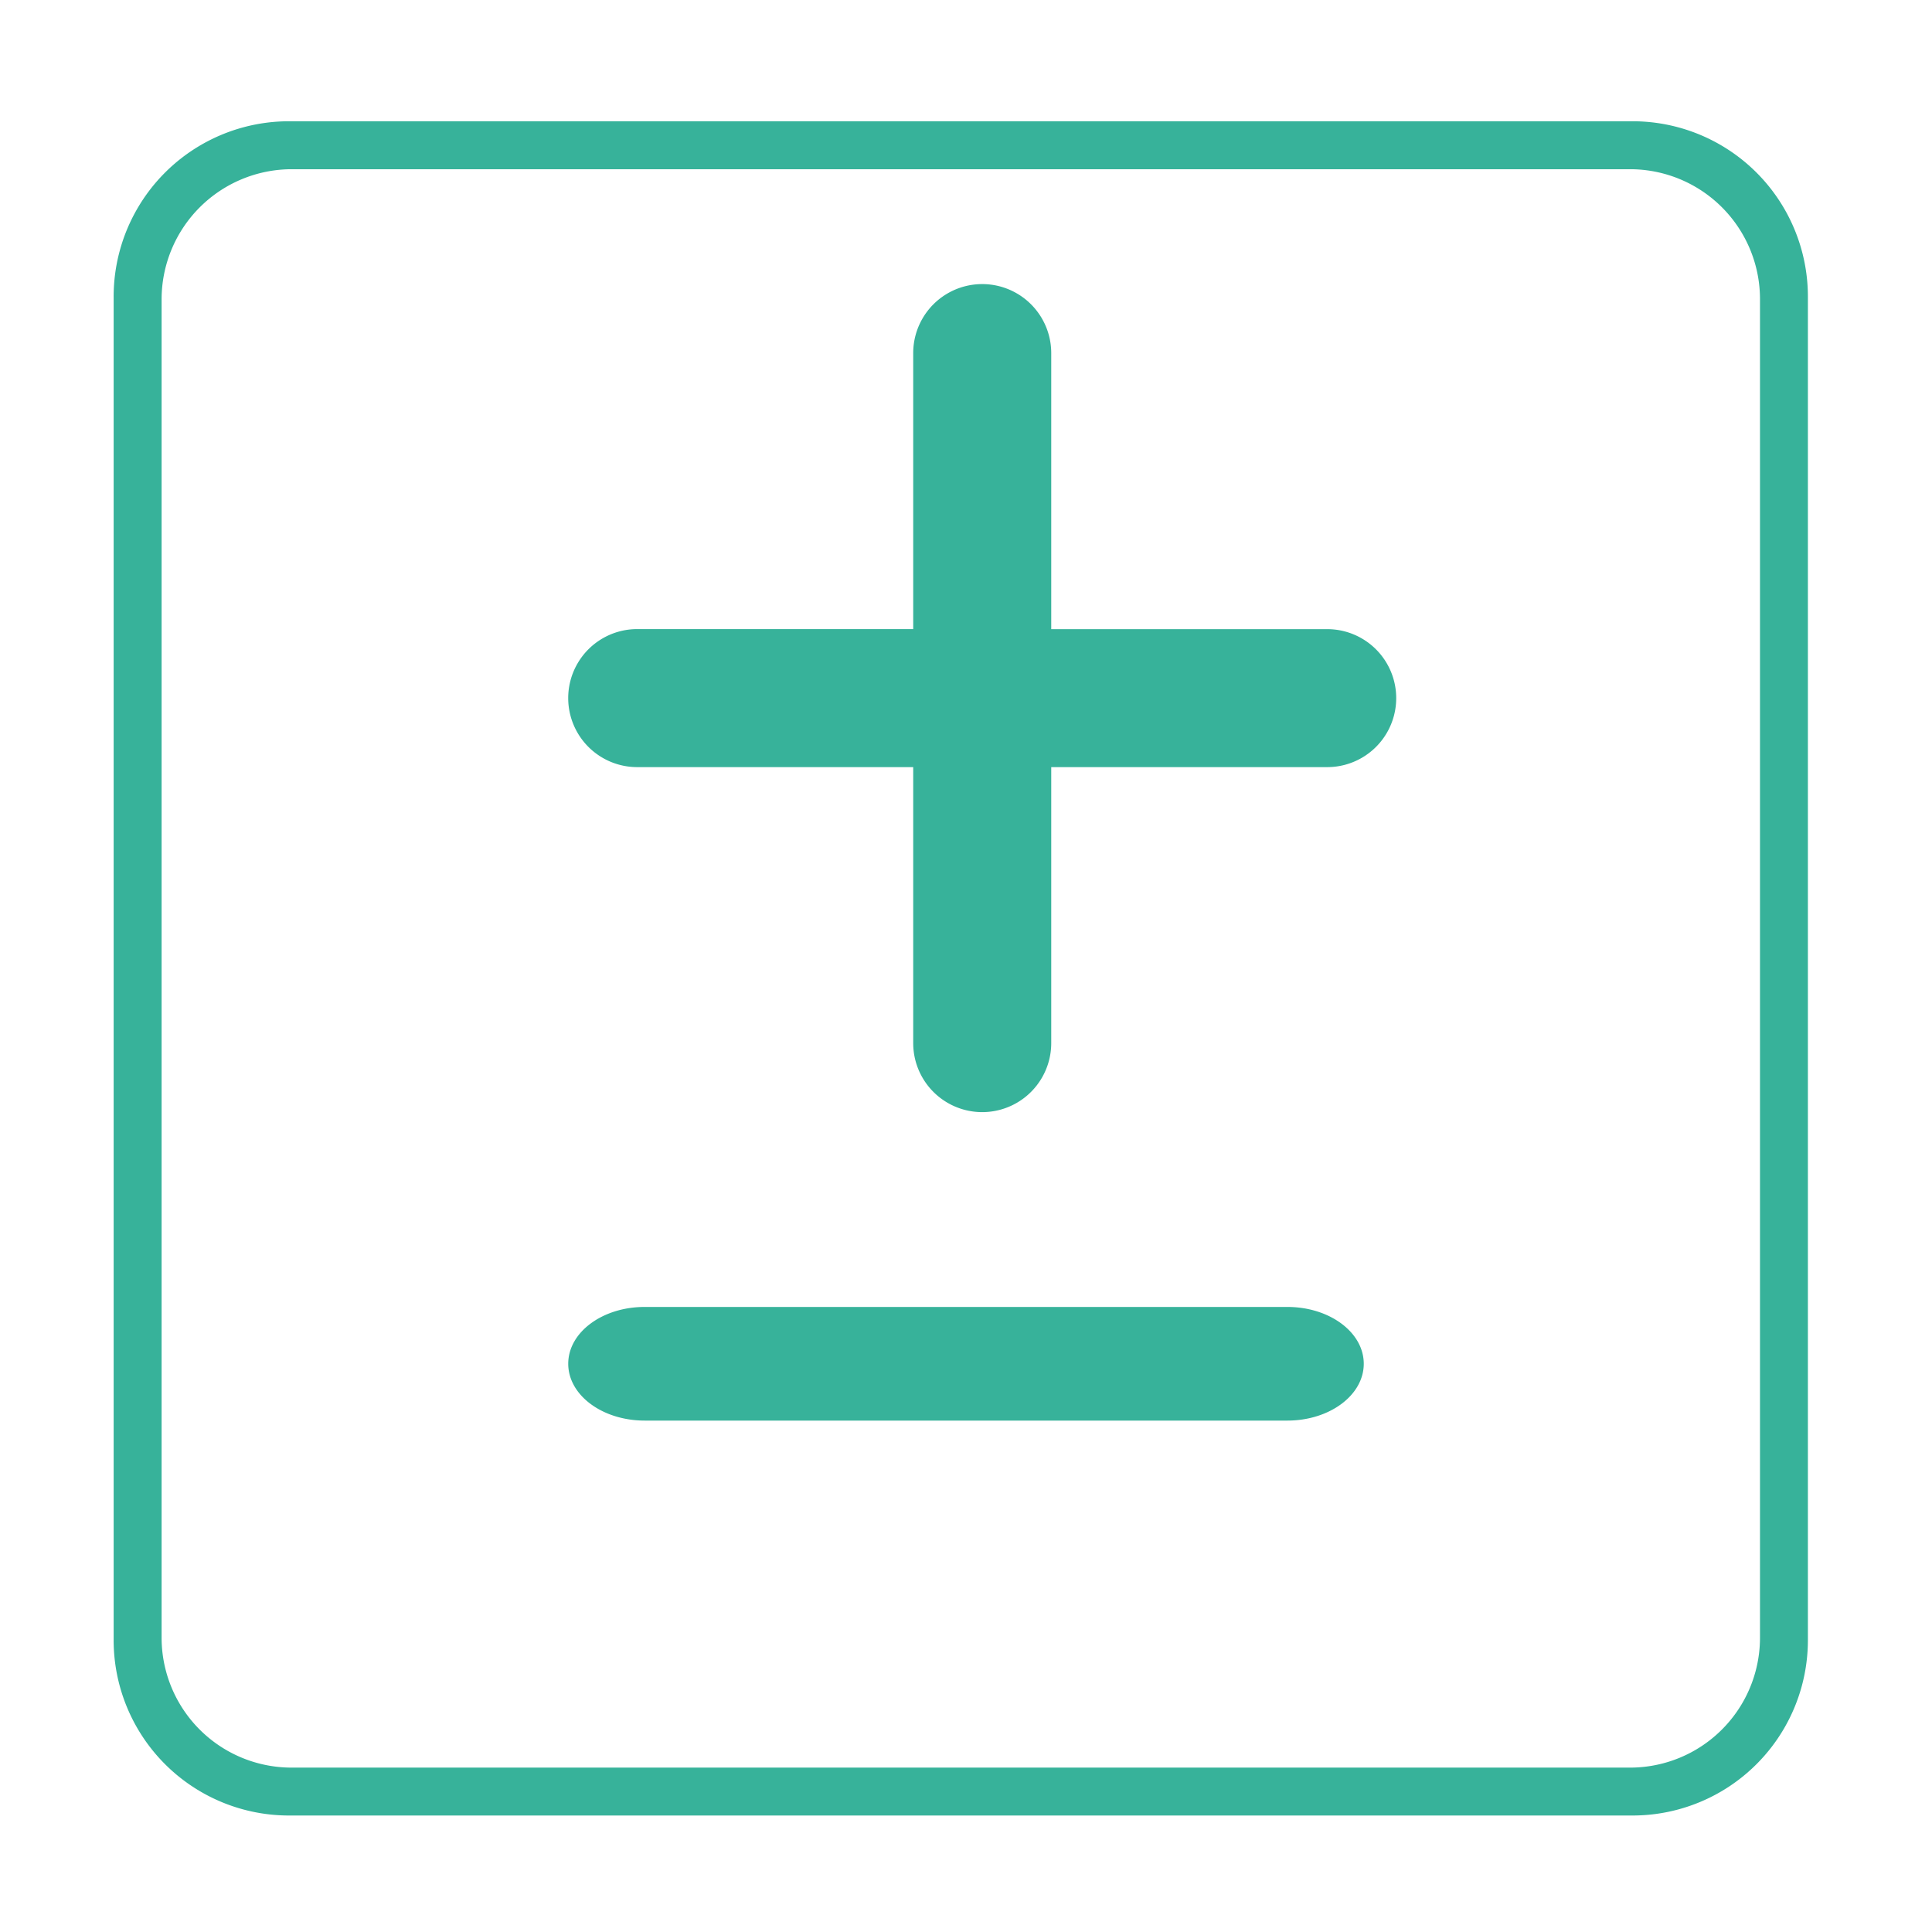 <svg xmlns="http://www.w3.org/2000/svg" width="34" height="34" fill="none" viewBox="0 0 34 34">
  <path fill="#37B29A" d="M23.357 11.072H18.5V6.214a1.214 1.214 0 1 0-2.429 0v4.857h-4.857a1.214 1.214 0 1 0 0 2.429h4.857v4.857a1.214 1.214 0 1 0 2.429 0V13.5h4.857a1.214 1.214 0 1 0 0-2.428ZM22.654 25H11.346C10.601 25 10 24.553 10 24c0-.553.601-1 1.346-1h11.308c.745 0 1.346.447 1.346 1 0 .553-.601 1-1.346 1Z"/>
  <path fill="#37B29A" d="M28.729 2.134H5.088A3.086 3.086 0 0 0 2 5.222v23.64a3.086 3.086 0 0 0 3.088 3.088h23.64a3.086 3.086 0 0 0 3.088-3.088V5.222a3.086 3.086 0 0 0-3.087-3.088Zm2.244 26.682a2.287 2.287 0 0 1-2.291 2.291H5.134a2.287 2.287 0 0 1-2.29-2.291V5.268a2.291 2.291 0 0 1 2.29-2.29h23.548a2.287 2.287 0 0 1 2.291 2.29v23.548Z"/>
</svg>
